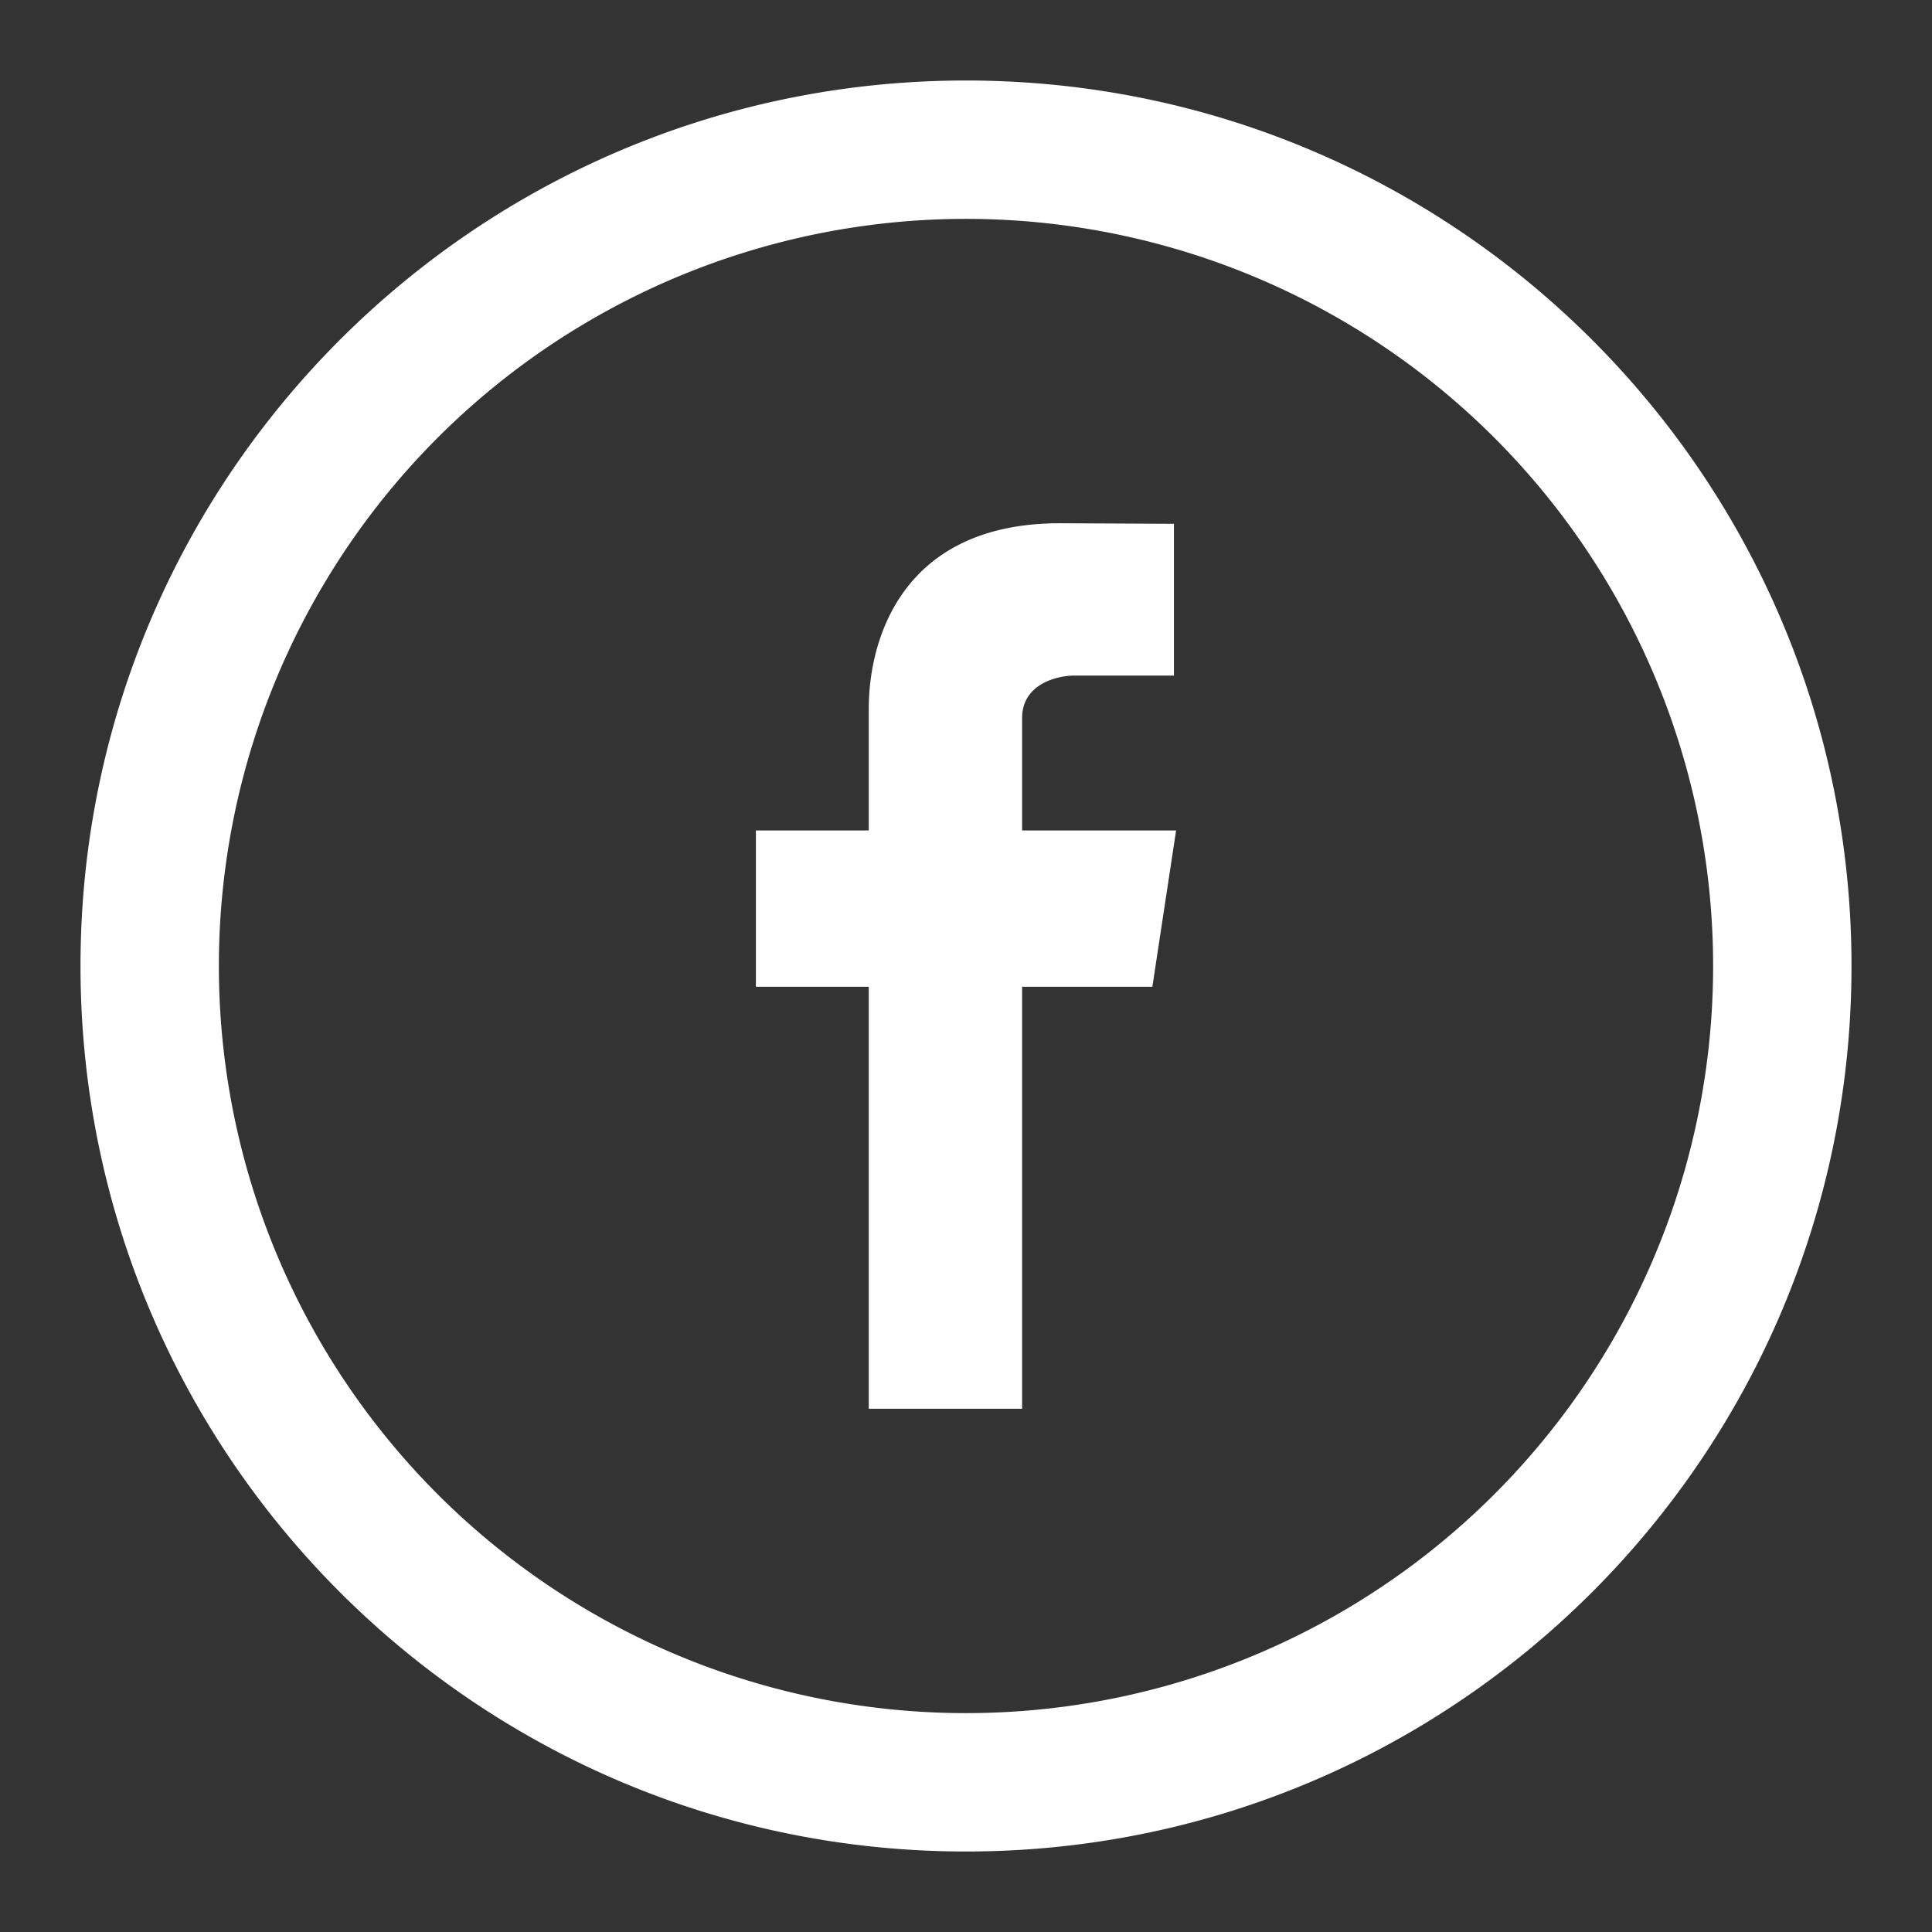 <svg fill="#fff" xmlns="http://www.w3.org/2000/svg" xmlns:xlink="http://www.w3.org/1999/xlink" width="24" height="24">
  <rect width="100%" height="100%" fill="#333333" stroke="none"/>
  <defs>
    <path id="prefix__ic_facebook-a" d="M12 1c6.075 0 11 4.925 11 11s-4.925 11-11 11S1 18.075 1 12 5.925 1 12 1zm0 1.719A9.281 9.281 0 0 0 2.719 12 9.281 9.281 0 0 0 12 21.281 9.281 9.281 0 0 0 21.281 12 9.281 9.281 0 0 0 12 2.719zM13.166 6.5l1.417.007v1.885h-1.236c-.207 0-.65.1-.65.528v1.396h1.913l-.295 1.942h-1.618V17.5h-1.905v-5.242H9.39v-1.942h1.402v-1.51c0-.9.441-2.306 2.374-2.306z"/>
  </defs>
  <use xlink:href="#prefix__ic_facebook-a"/>
</svg>
